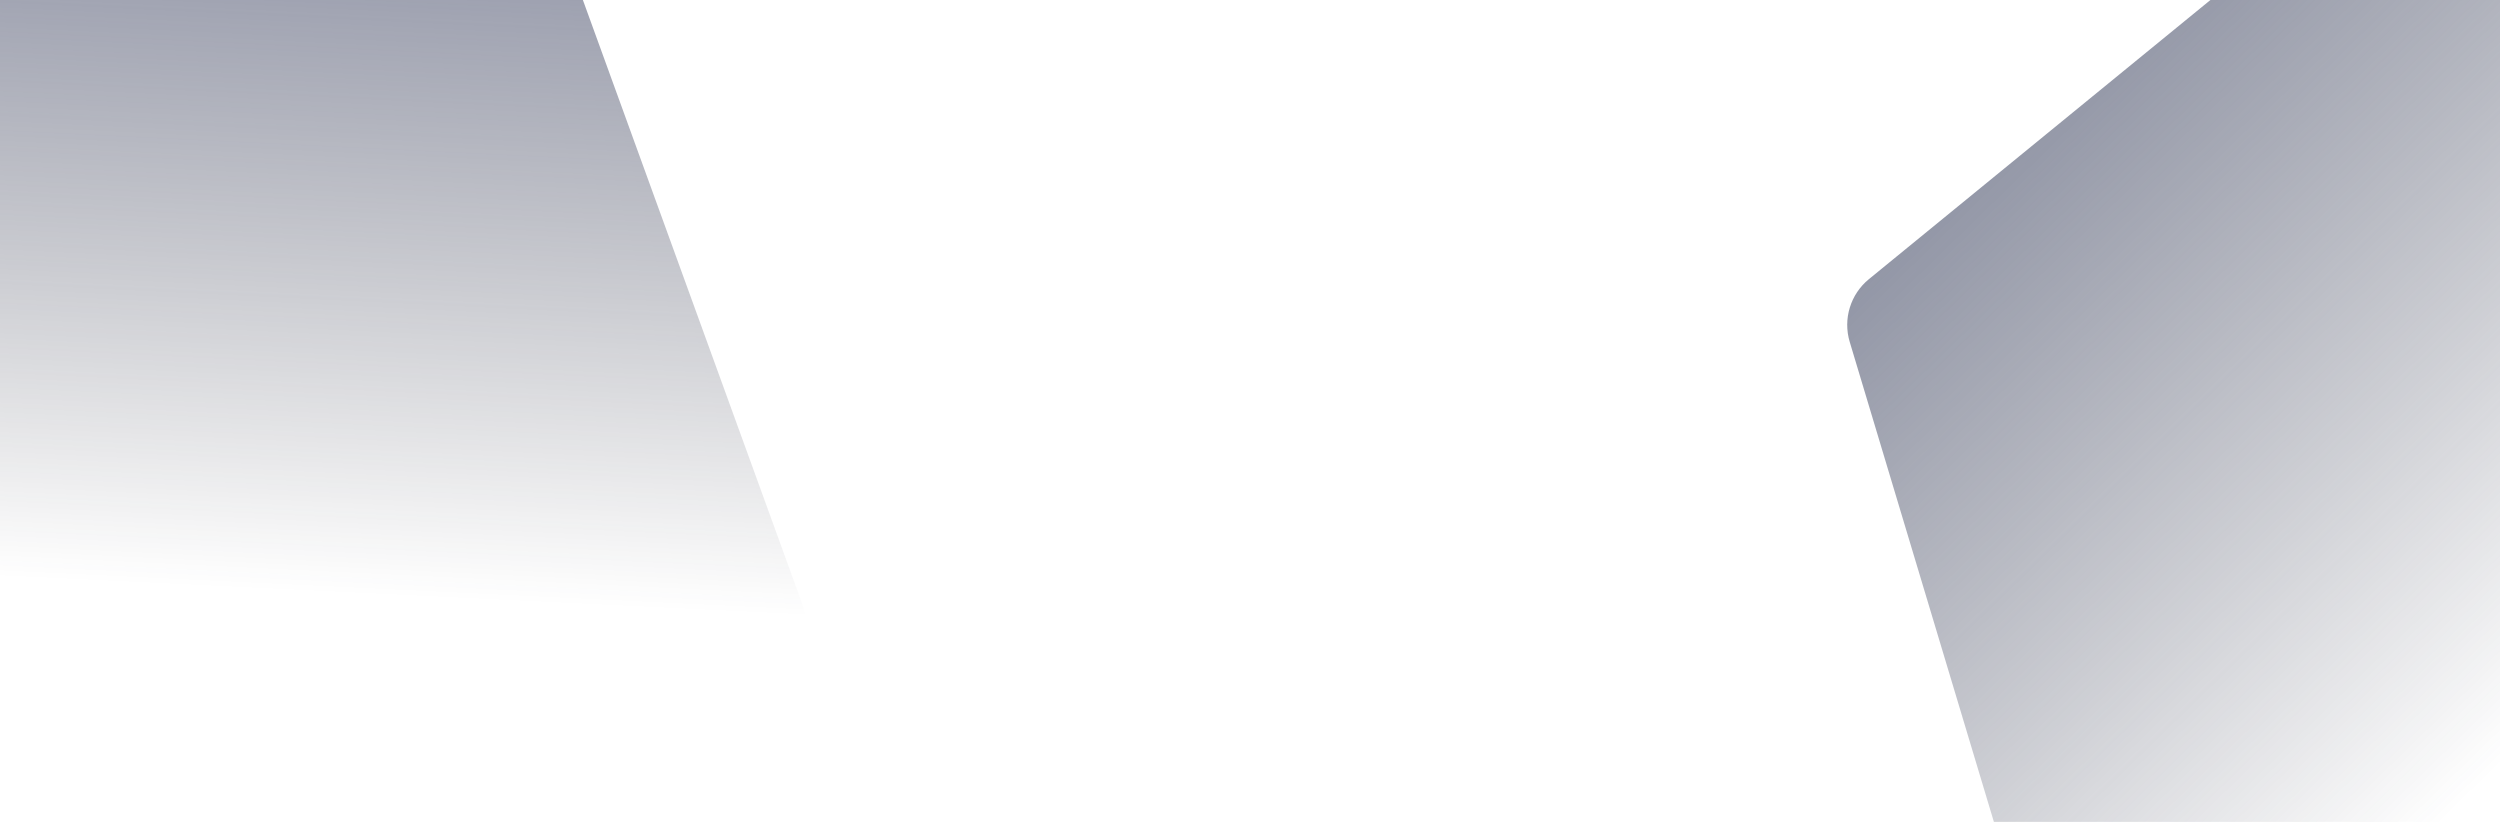 <svg width="1600" height="526" viewBox="0 0 1600 526" fill="none" xmlns="http://www.w3.org/2000/svg">
<path opacity="0.6" d="M-92.334 -157.396L-372.475 78.584C-387.733 91.437 -393.675 112.257 -387.5 131.227L-242.67 576.13C-237.193 592.955 -223.071 605.52 -205.724 609.003L178.567 686.177C193.197 689.115 208.369 685.226 219.783 675.612L498.873 440.516C514.593 427.275 520.378 405.63 513.361 386.312L349.235 -65.564C343.365 -81.727 329.45 -93.63 312.572 -96.927L-51.372 -168.012C-65.929 -170.855 -80.99 -166.952 -92.334 -157.396Z" fill="url(#paint0_linear_303_8333)"/>
<path opacity="0.6" d="M1474.4 -48.819L1196.11 178.647C1184.27 188.322 1179.42 204.172 1183.82 218.814L1301.55 610.777C1305.76 624.8 1317.69 635.132 1332.17 637.302L1692.3 691.279C1702.85 692.861 1713.58 689.912 1721.84 683.159L1999.25 456.413C2011.48 446.416 2016.21 429.87 2011.12 414.918L1875.63 17.621C1871.04 4.172 1859.3 -5.572 1845.24 -7.605L1503.75 -56.968C1493.26 -58.485 1482.61 -55.529 1474.4 -48.819Z" fill="url(#paint1_linear_303_8333)"/>
<defs>
<linearGradient id="paint0_linear_303_8333" x1="174.075" y1="-105.285" x2="150.652" y2="377.053" gradientUnits="userSpaceOnUse">
<stop stop-color="#3B4367"/>
<stop offset="1" stop-color="#232531" stop-opacity="0"/>
</linearGradient>
<linearGradient id="paint1_linear_303_8333" x1="1267.73" y1="38.798" x2="1654.77" y2="436.815" gradientUnits="userSpaceOnUse">
<stop stop-color="#3B4361"/>
<stop offset="1" stop-color="#222639" stop-opacity="0"/>
</linearGradient>
</defs>
</svg>
